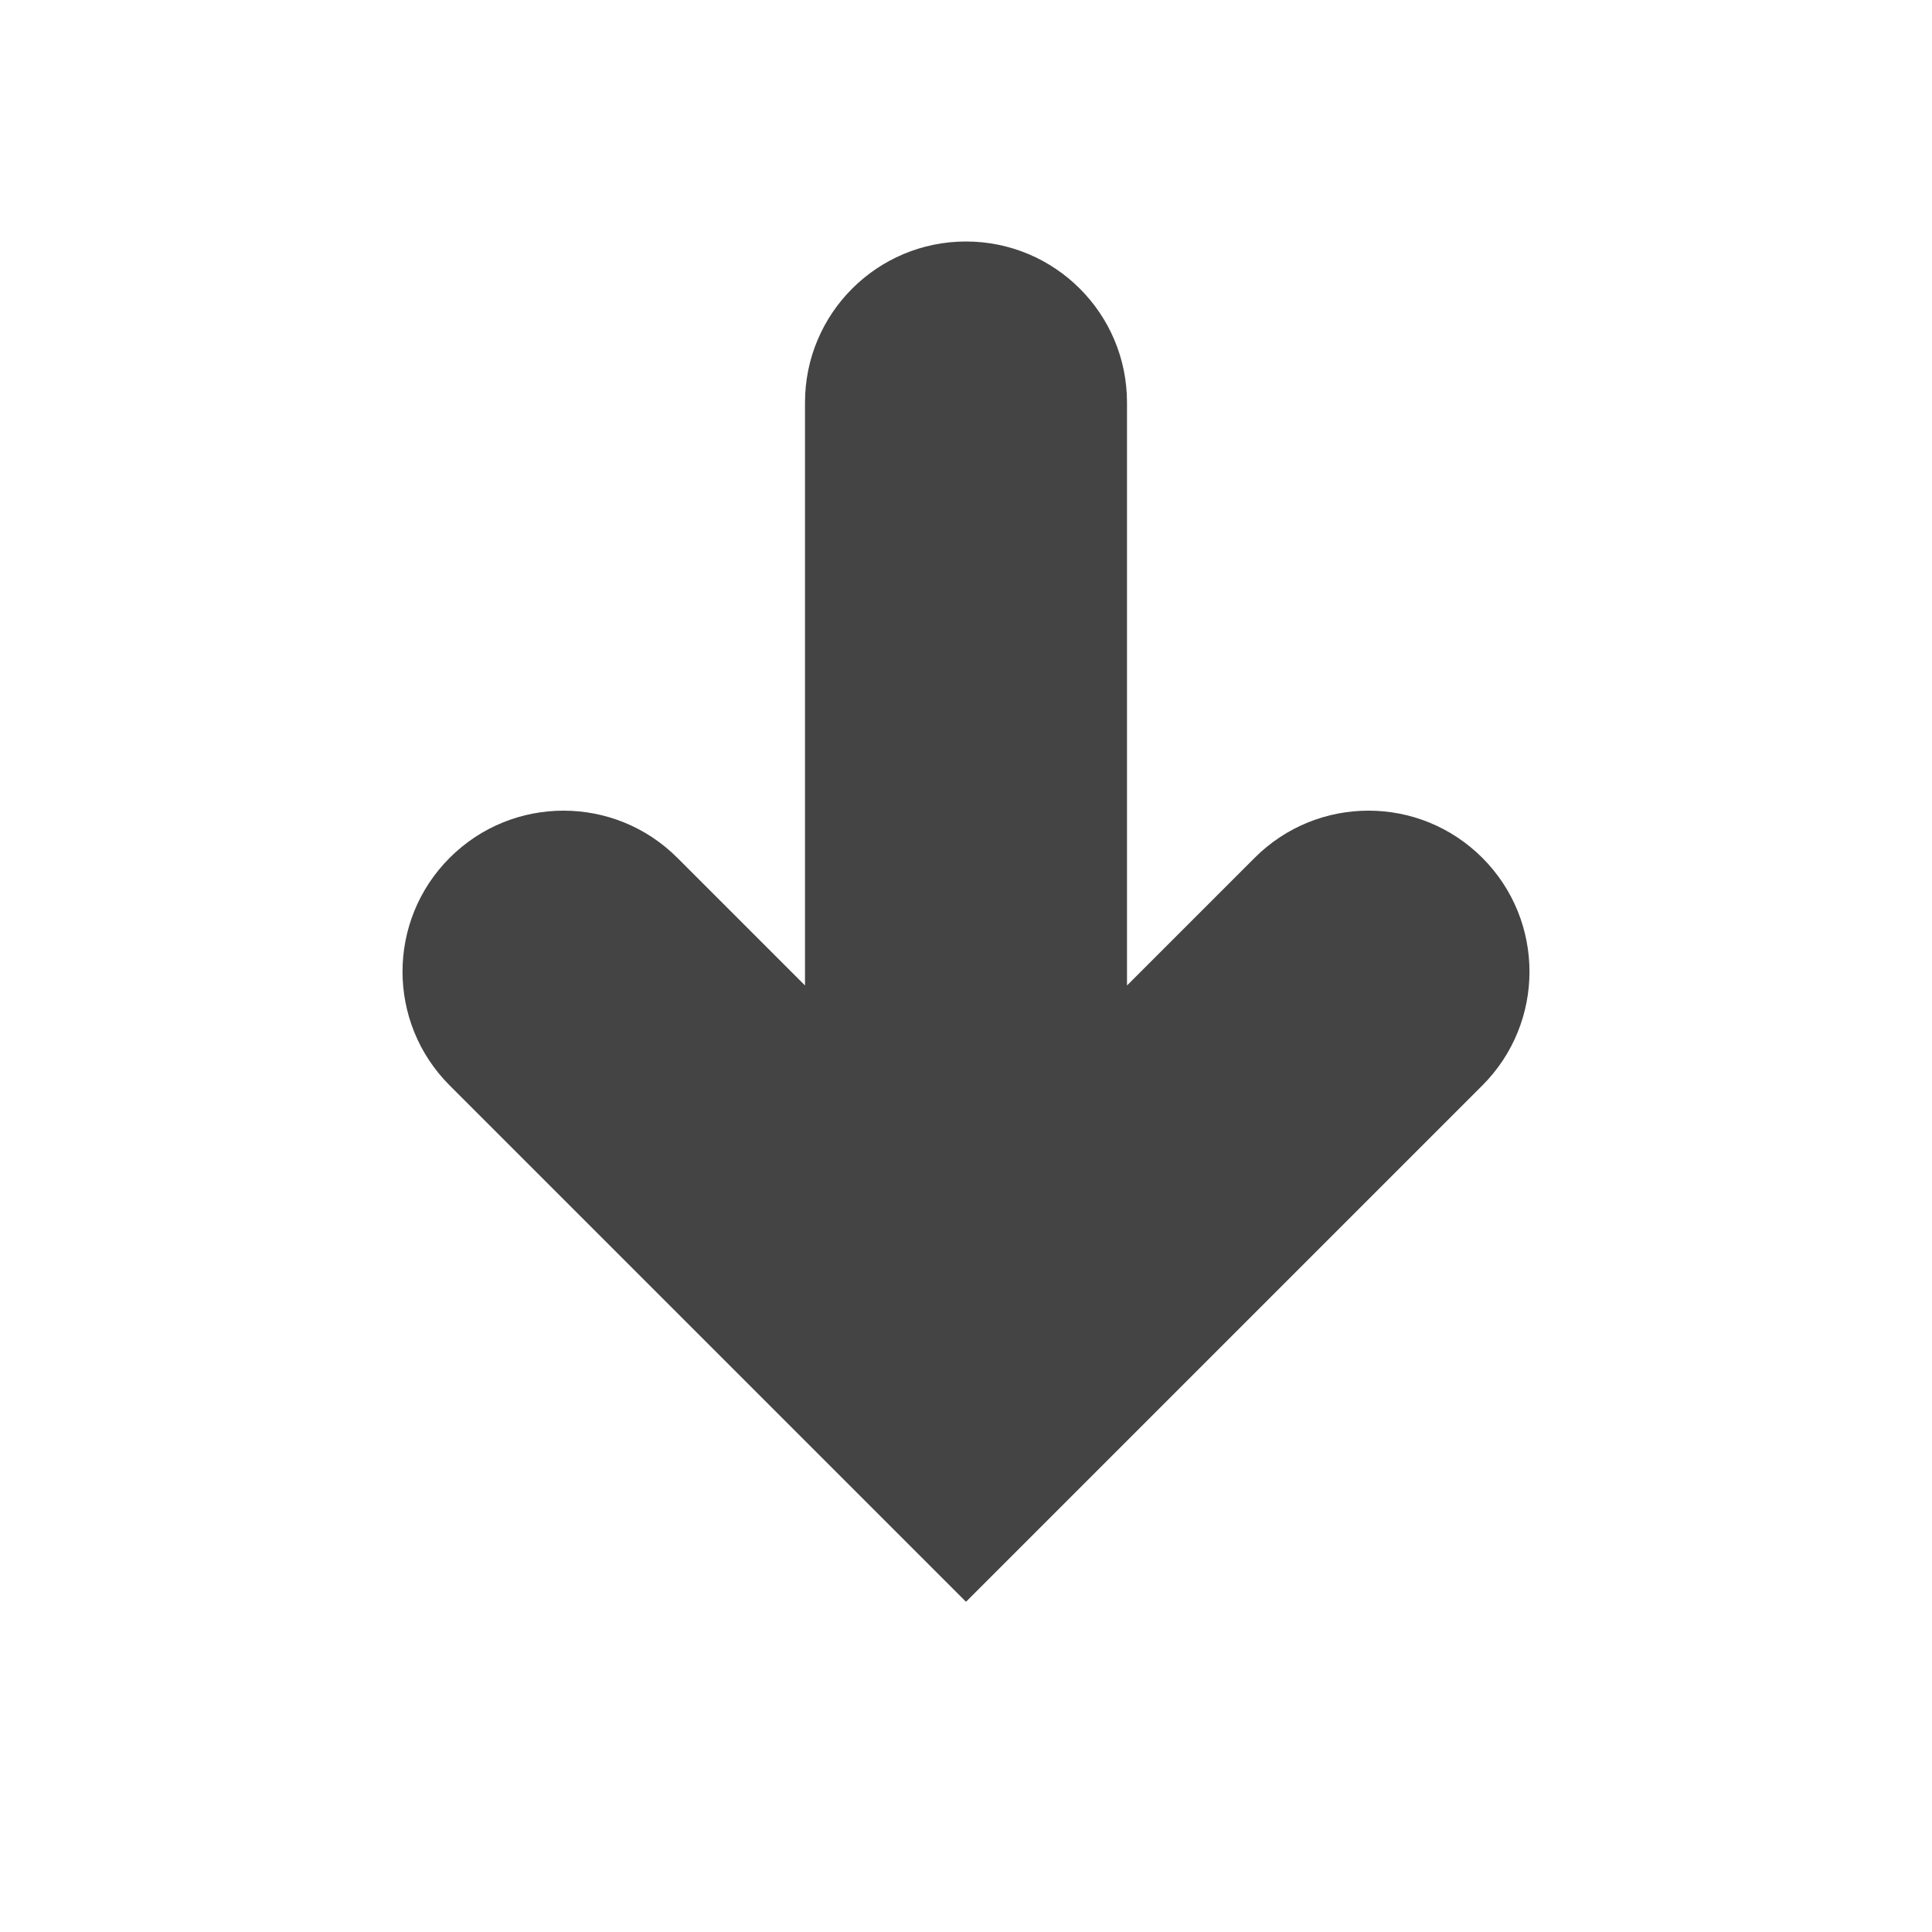 <?xml version="1.0" encoding="utf-8"?>
<!-- Generated by IcoMoon.io -->
<!DOCTYPE svg PUBLIC "-//W3C//DTD SVG 1.1//EN" "http://www.w3.org/Graphics/SVG/1.1/DTD/svg11.dtd">
<svg version="1.1" xmlns="http://www.w3.org/2000/svg" xmlns:xlink="http://www.w3.org/1999/xlink" width="24" height="24" viewBox="0 0 24 24">
<path fill="#444444" d="M18.414 10.656c-0.781-0.781-2.047-0.781-2.828 0l-1.586 1.586v-7.242c0-1.105-0.896-2-2-2-1.105 0-2 0.895-2 2v7.242l-1.586-1.586c-0.781-0.781-2.047-0.781-2.828 0s-0.781 2.047 0 2.828l6.414 6.414 6.414-6.414c0.781-0.781 0.781-2.046 0-2.828z"></path>
</svg>
